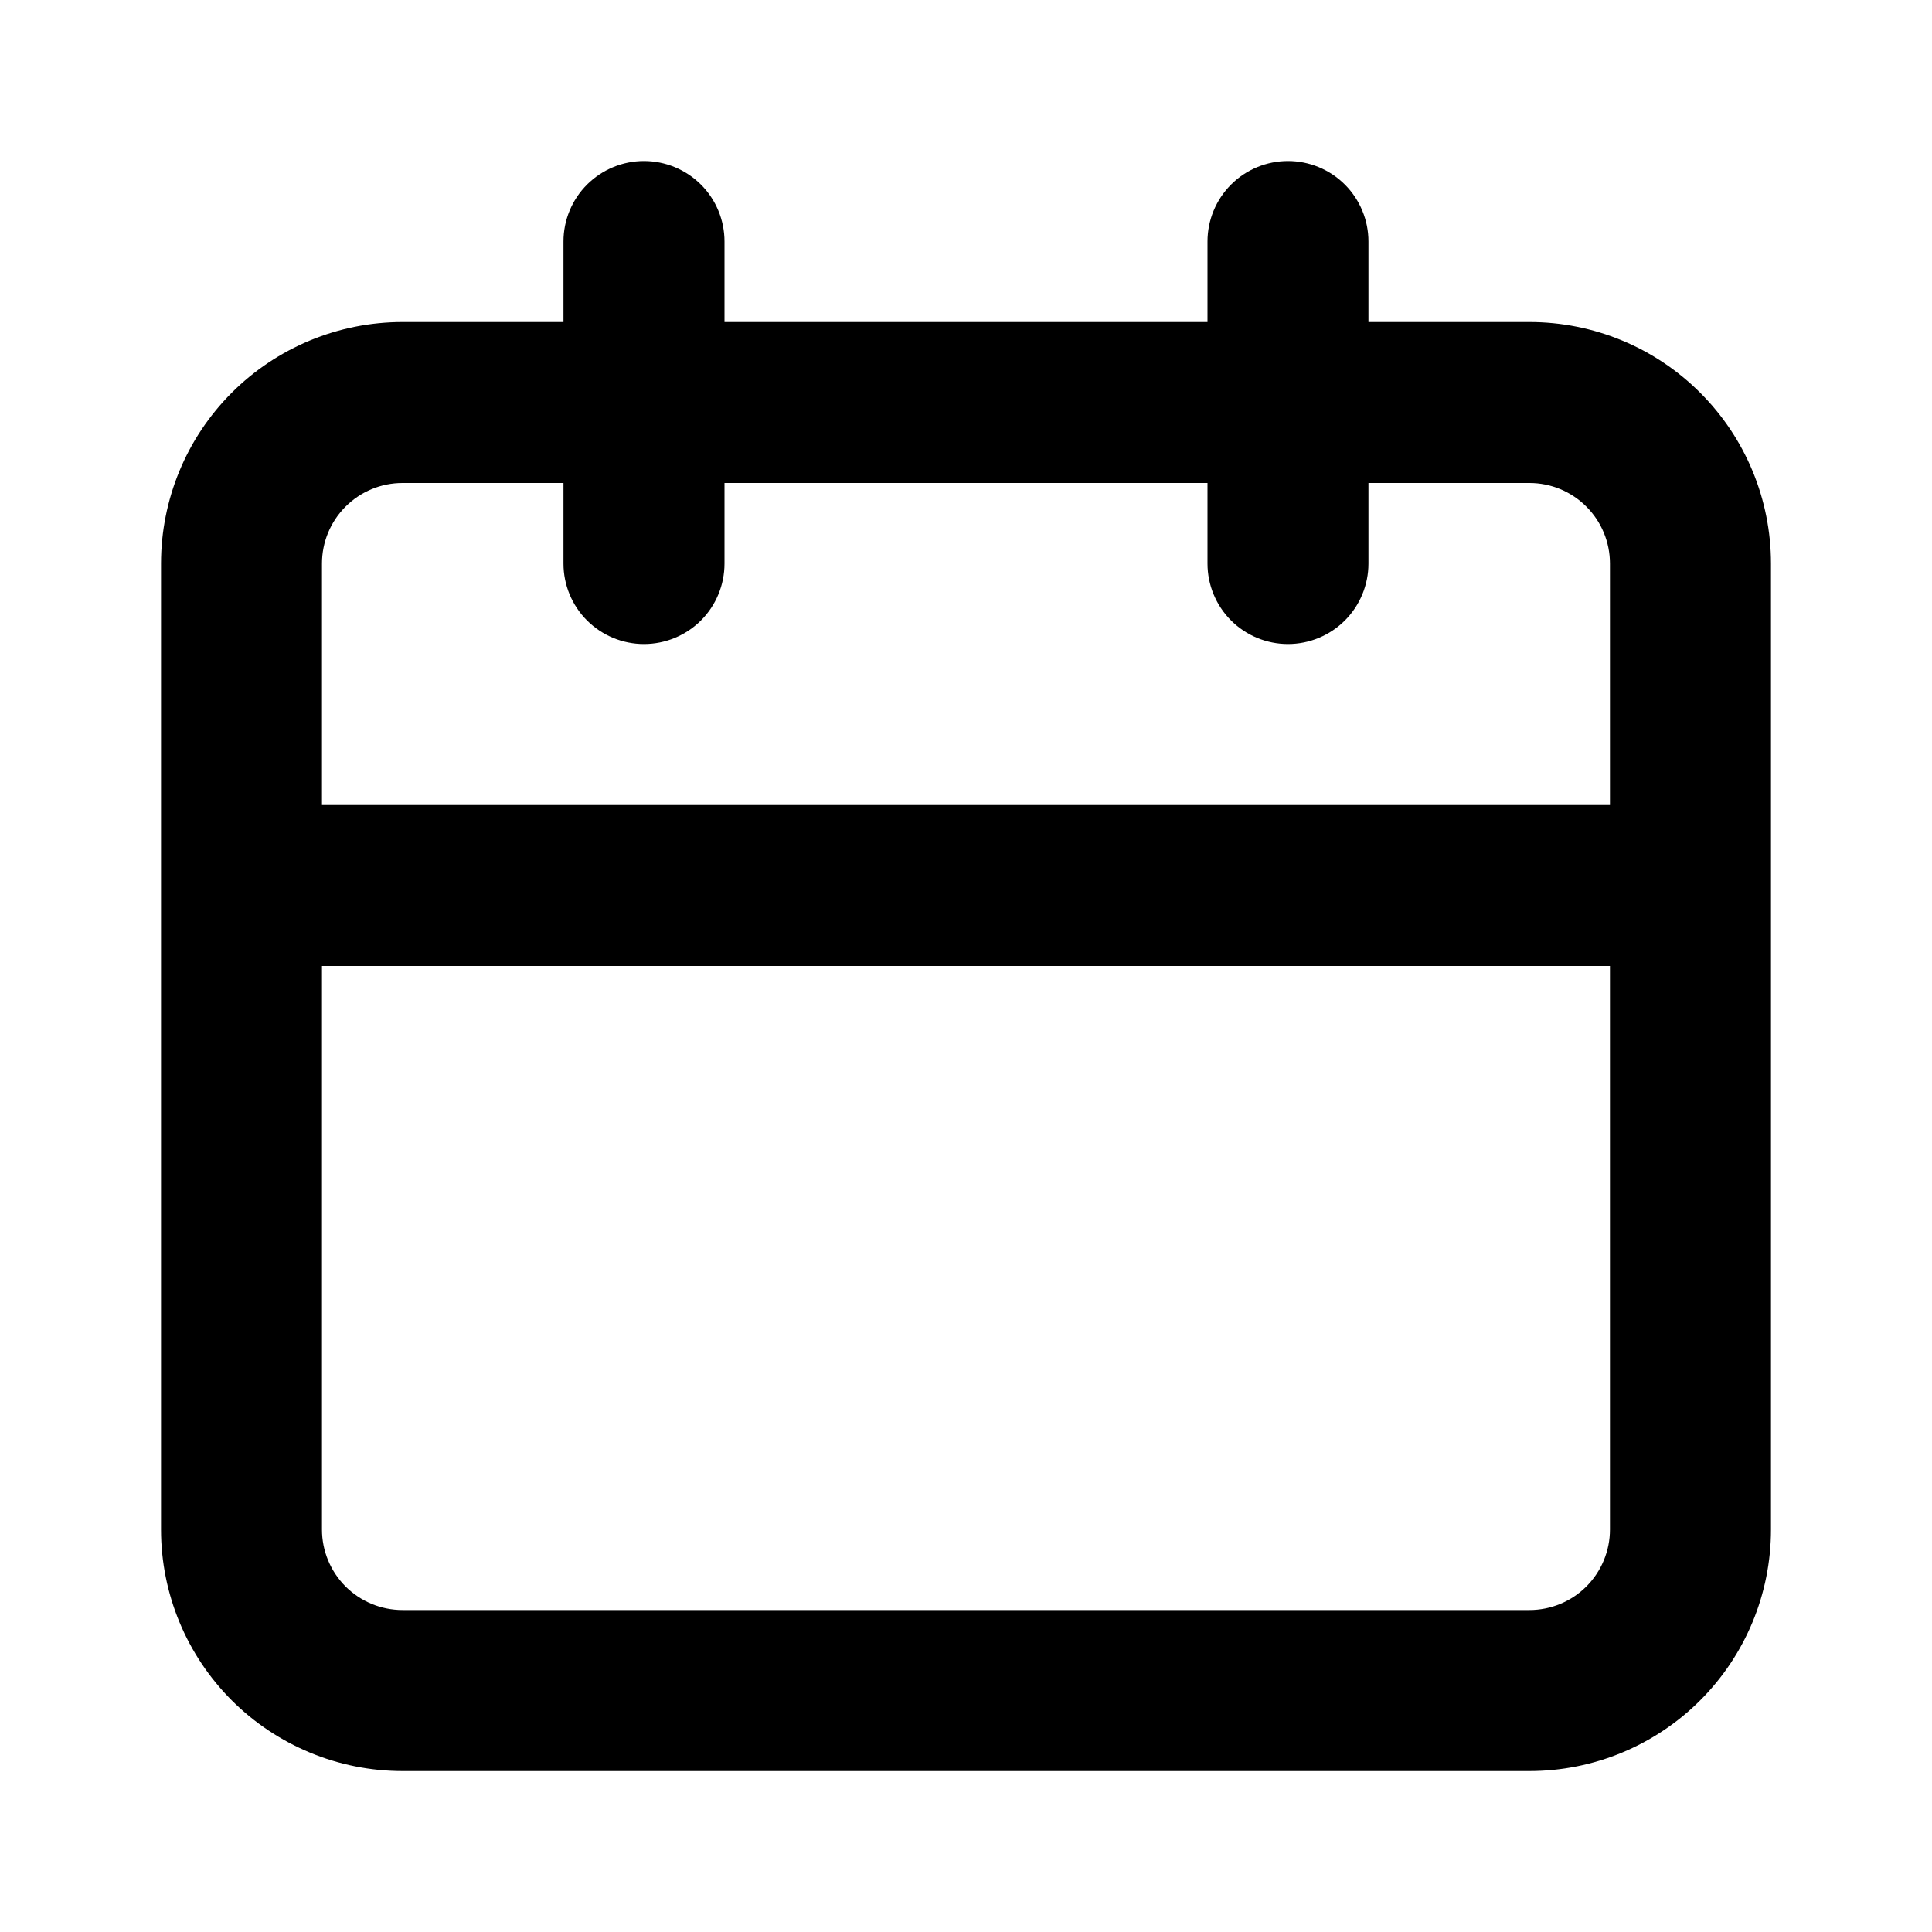 <svg xmlns="http://www.w3.org/2000/svg" width="26" height="26" viewBox="0 0 26 26" fill="none">
  <path d="M20.583 4.334H18.416V3.25C18.416 2.963 18.302 2.687 18.099 2.484C17.896 2.281 17.62 2.167 17.333 2.167C17.046 2.167 16.77 2.281 16.567 2.484C16.364 2.687 16.25 2.963 16.25 3.25V4.334H9.75V3.25C9.75 2.963 9.636 2.687 9.433 2.484C9.229 2.281 8.954 2.167 8.666 2.167C8.379 2.167 8.104 2.281 7.9 2.484C7.697 2.687 7.583 2.963 7.583 3.25V4.334H5.417C4.555 4.334 3.728 4.676 3.118 5.286C2.509 5.895 2.167 6.722 2.167 7.584V20.584C2.167 21.446 2.509 22.272 3.118 22.882C3.728 23.491 4.555 23.834 5.417 23.834H20.583C21.445 23.834 22.272 23.491 22.881 22.882C23.491 22.272 23.833 21.446 23.833 20.584V7.584C23.833 6.722 23.491 5.895 22.881 5.286C22.272 4.676 21.445 4.334 20.583 4.334ZM21.666 20.584C21.666 20.871 21.552 21.146 21.349 21.35C21.146 21.553 20.87 21.667 20.583 21.667H5.417C5.129 21.667 4.854 21.553 4.65 21.35C4.447 21.146 4.333 20.871 4.333 20.584V13H21.666V20.584ZM21.666 10.834H4.333V7.584C4.333 7.296 4.447 7.021 4.65 6.818C4.854 6.614 5.129 6.5 5.417 6.5H7.583V7.584C7.583 7.871 7.697 8.147 7.9 8.35C8.104 8.553 8.379 8.667 8.666 8.667C8.954 8.667 9.229 8.553 9.433 8.35C9.636 8.147 9.75 7.871 9.75 7.584V6.5H16.25V7.584C16.25 7.871 16.364 8.147 16.567 8.35C16.77 8.553 17.046 8.667 17.333 8.667C17.62 8.667 17.896 8.553 18.099 8.35C18.302 8.147 18.416 7.871 18.416 7.584V6.5H20.583C20.87 6.5 21.146 6.614 21.349 6.818C21.552 7.021 21.666 7.296 21.666 7.584V10.834Z" fill="black"/>
</svg>